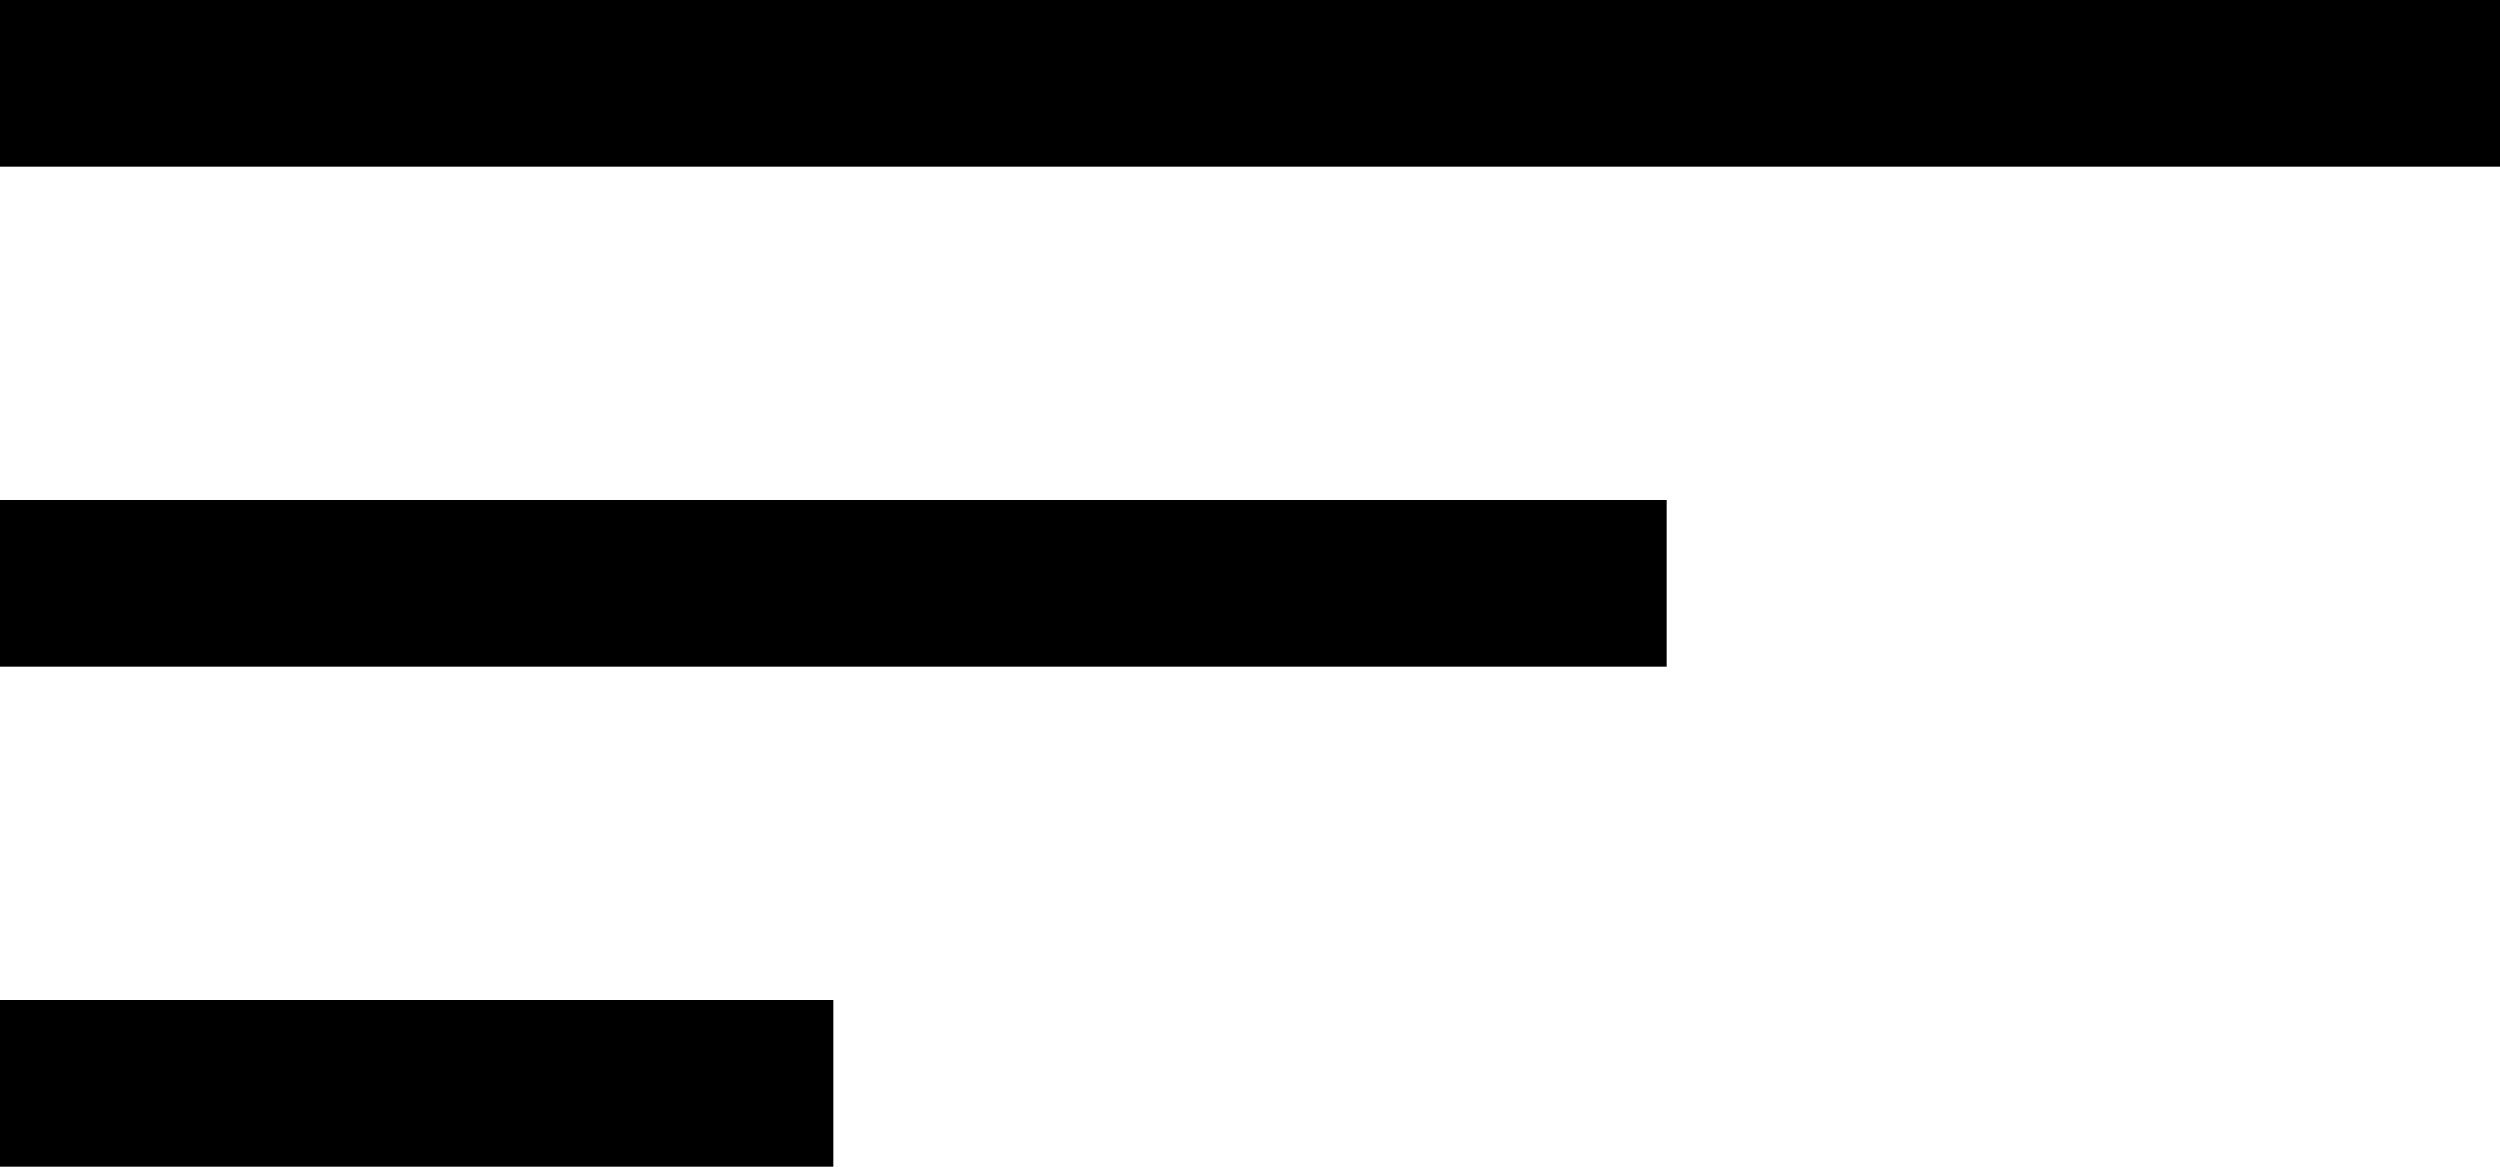 <svg width="15" height="7" viewBox="0 0 15 7" fill="none" xmlns="http://www.w3.org/2000/svg"><path fill-rule="evenodd" clip-rule="evenodd" d="M15 1H0V0h15v1zm-5 3H0V3h10v1zM0 7h5V6H0v1z" fill="#000"/></svg>